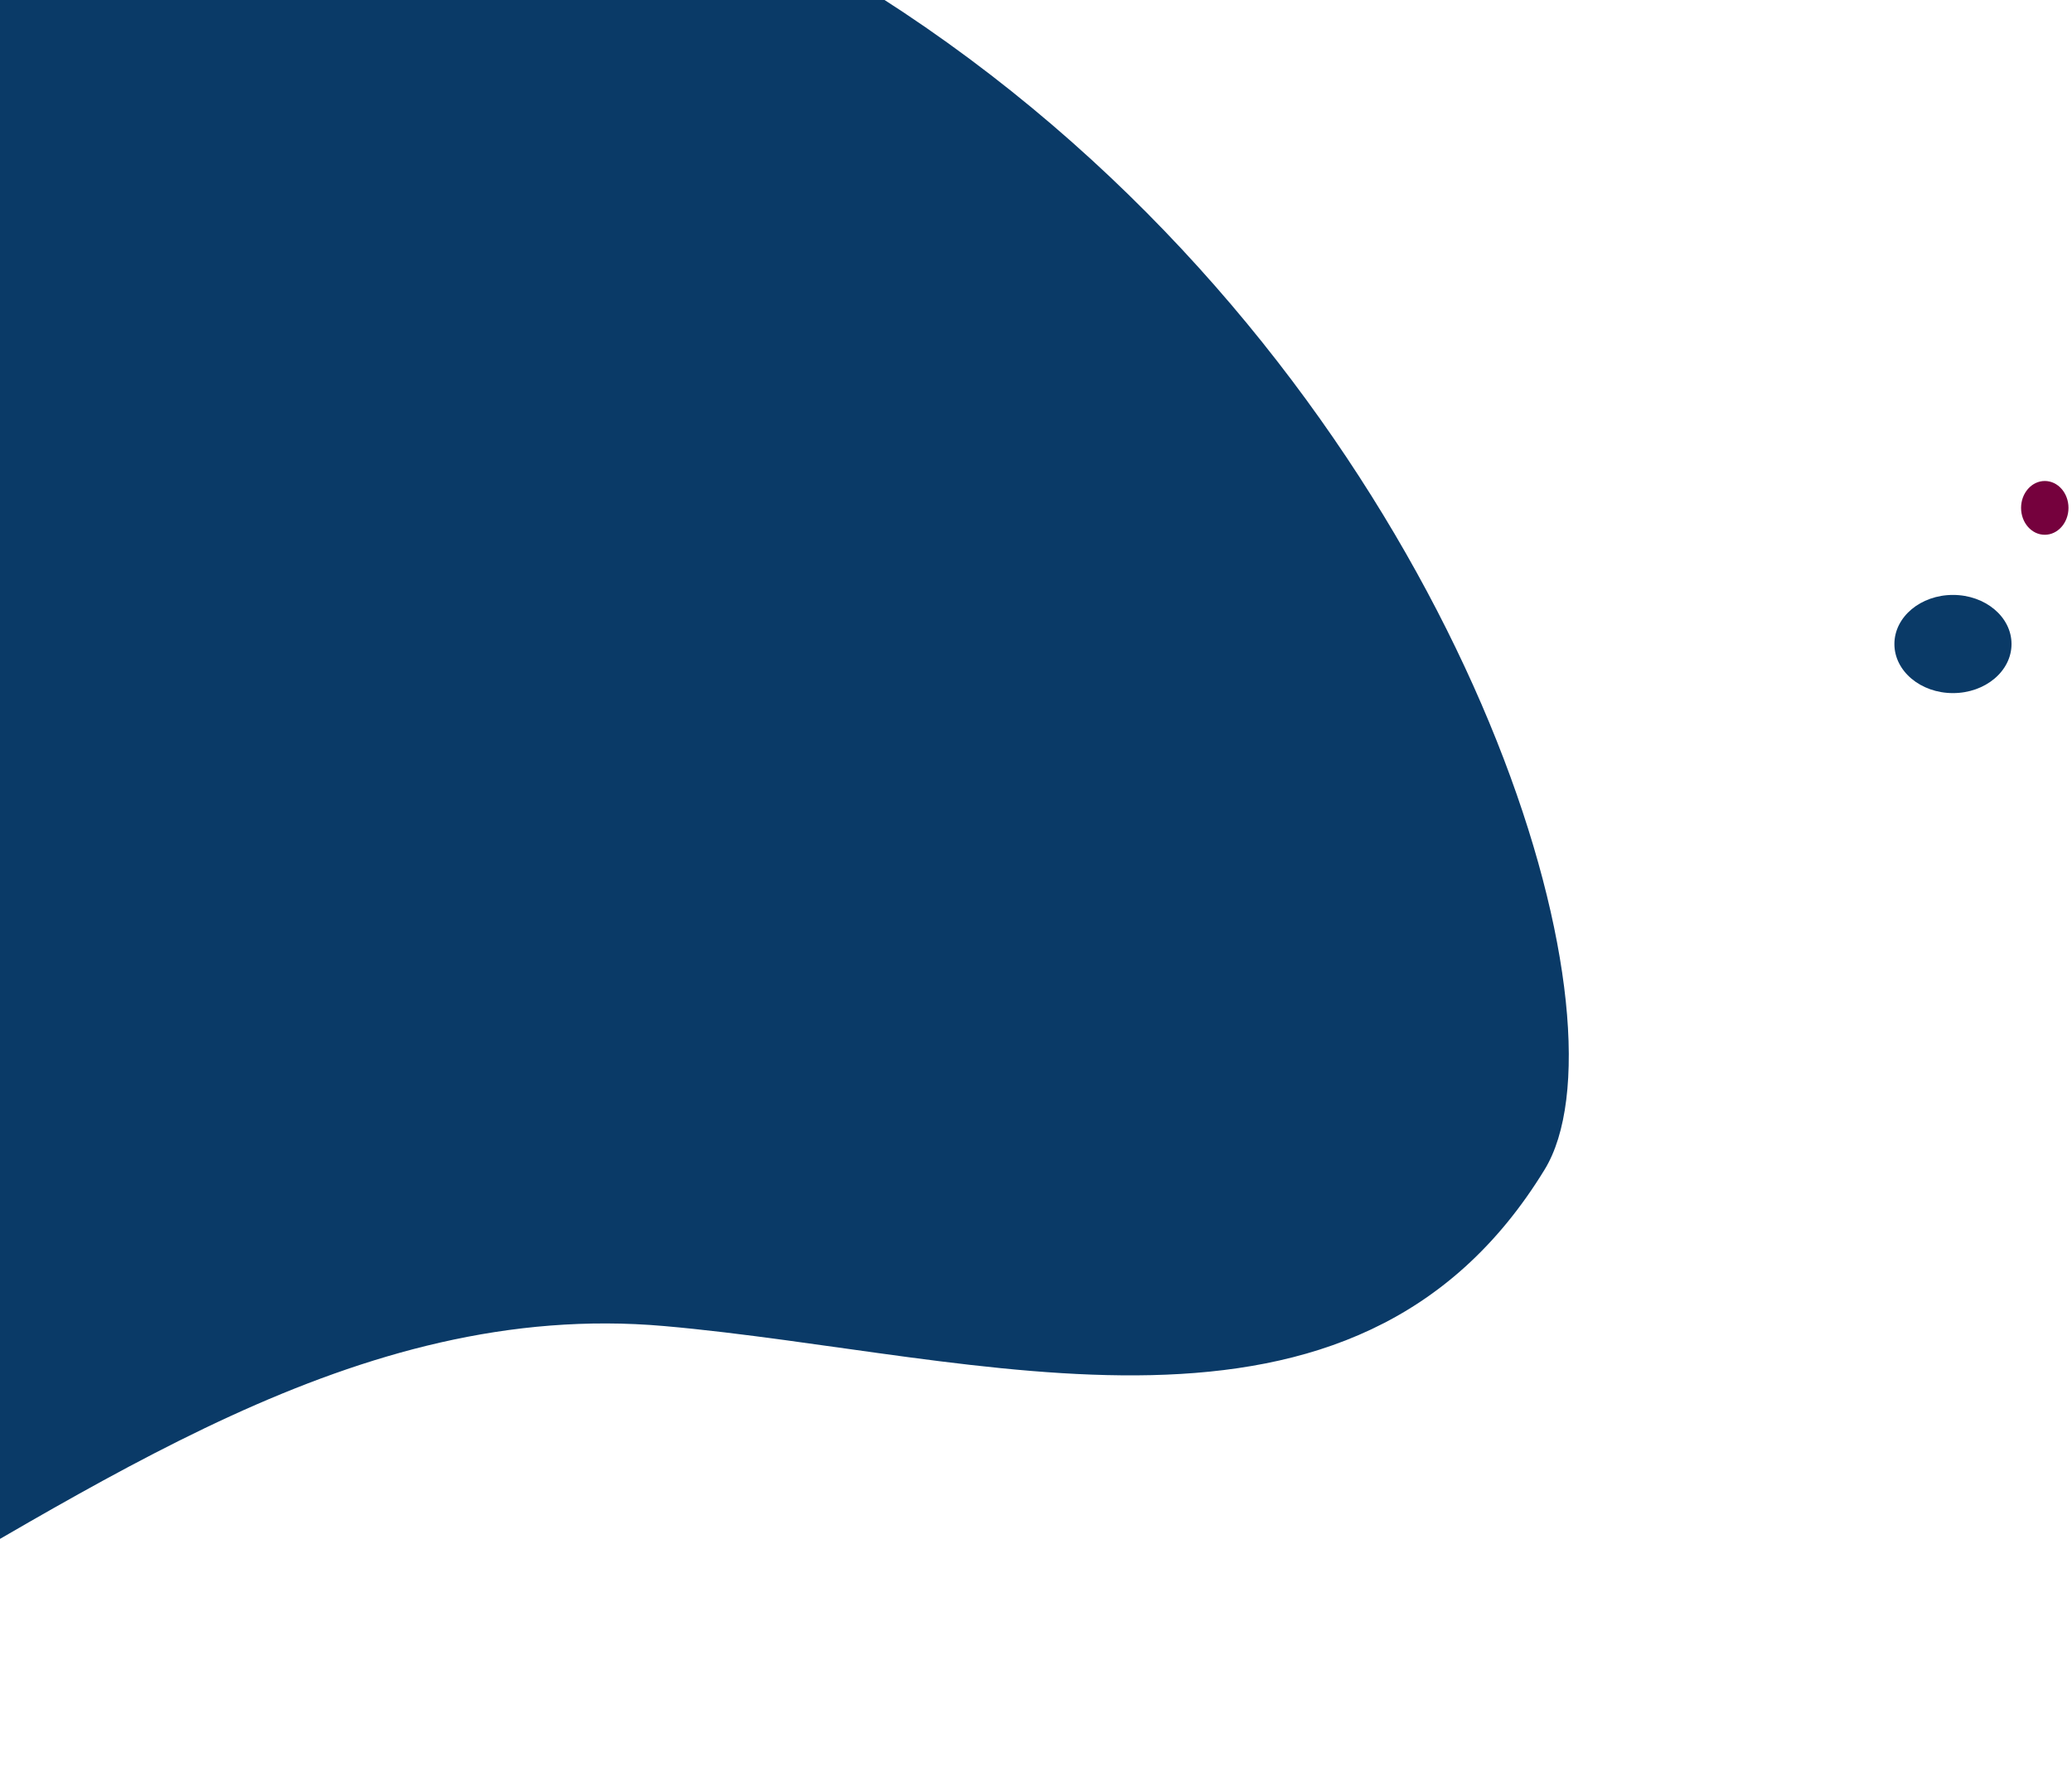 <svg width="280" height="242" viewBox="0 0 280 242" fill="none" xmlns="http://www.w3.org/2000/svg">
<path d="M208.742 158.038C182.997 200.183 132.465 182.96 89.761 179.201C6.021 171.82 -50.742 282.855 -138.66 225.469C-236.004 161.933 -236.529 46.48 -139.733 2.125C131.141 -122.008 232.114 119.789 208.742 158.038Z" fill="#0A3A67"/>
<path d="M263.913 93.665C268.284 93.665 271.827 90.695 271.827 87.031C271.827 83.367 268.284 80.397 263.913 80.397C259.543 80.397 256 83.367 256 87.031C256 90.695 259.543 93.665 263.913 93.665Z" fill="#0A3A67"/>
<path d="M279.525 68.634C279.525 70.638 278.088 72.268 276.322 72.268C274.544 72.268 273.118 70.638 273.118 68.634C273.118 66.63 274.555 65 276.322 65C278.099 65 279.525 66.63 279.525 68.634Z" fill="#75013D"/>
</svg>
